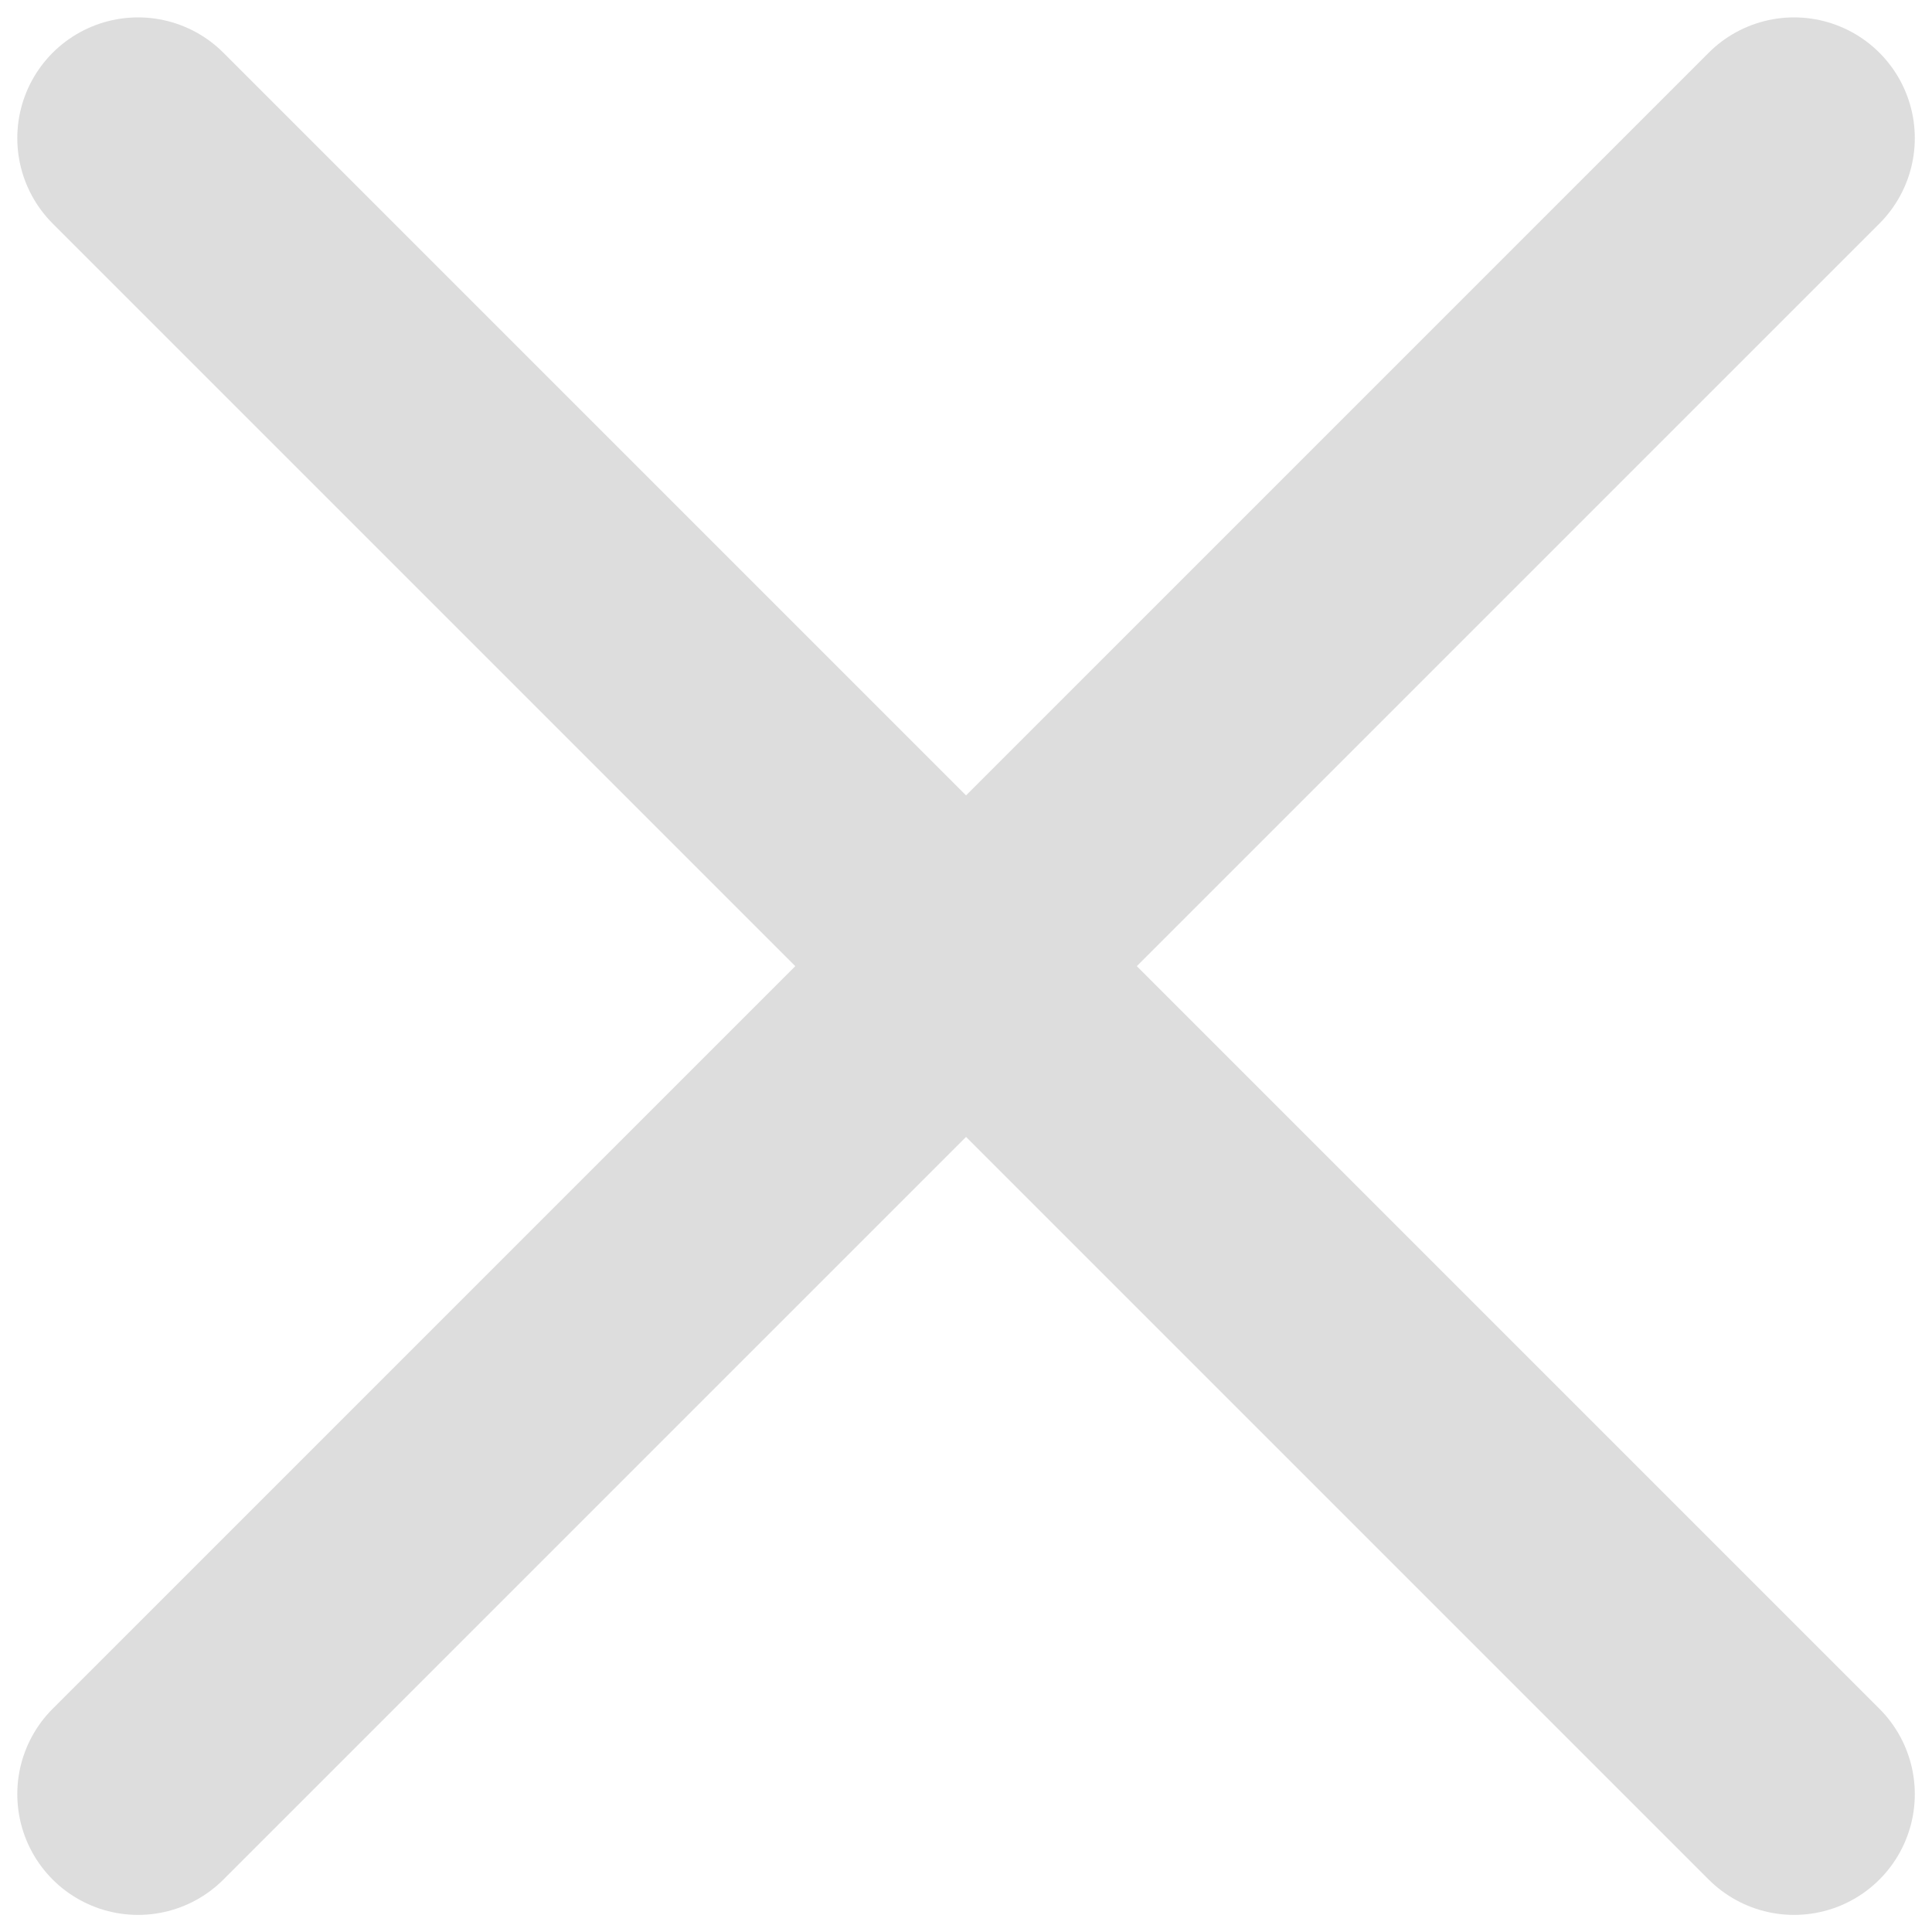 <svg width="20" height="20" viewBox="0 0 20 20" fill="none" xmlns="http://www.w3.org/2000/svg">
<path d="M18.572 1.43L1.429 18.573" stroke="#DDDDDD" stroke-width="2.5" stroke-linecap="round" stroke-linejoin="round"/>
<path d="M1.429 1.43L18.572 18.573" stroke="#DDDDDD" stroke-width="2.5" stroke-linecap="round" stroke-linejoin="round"/>
</svg>

